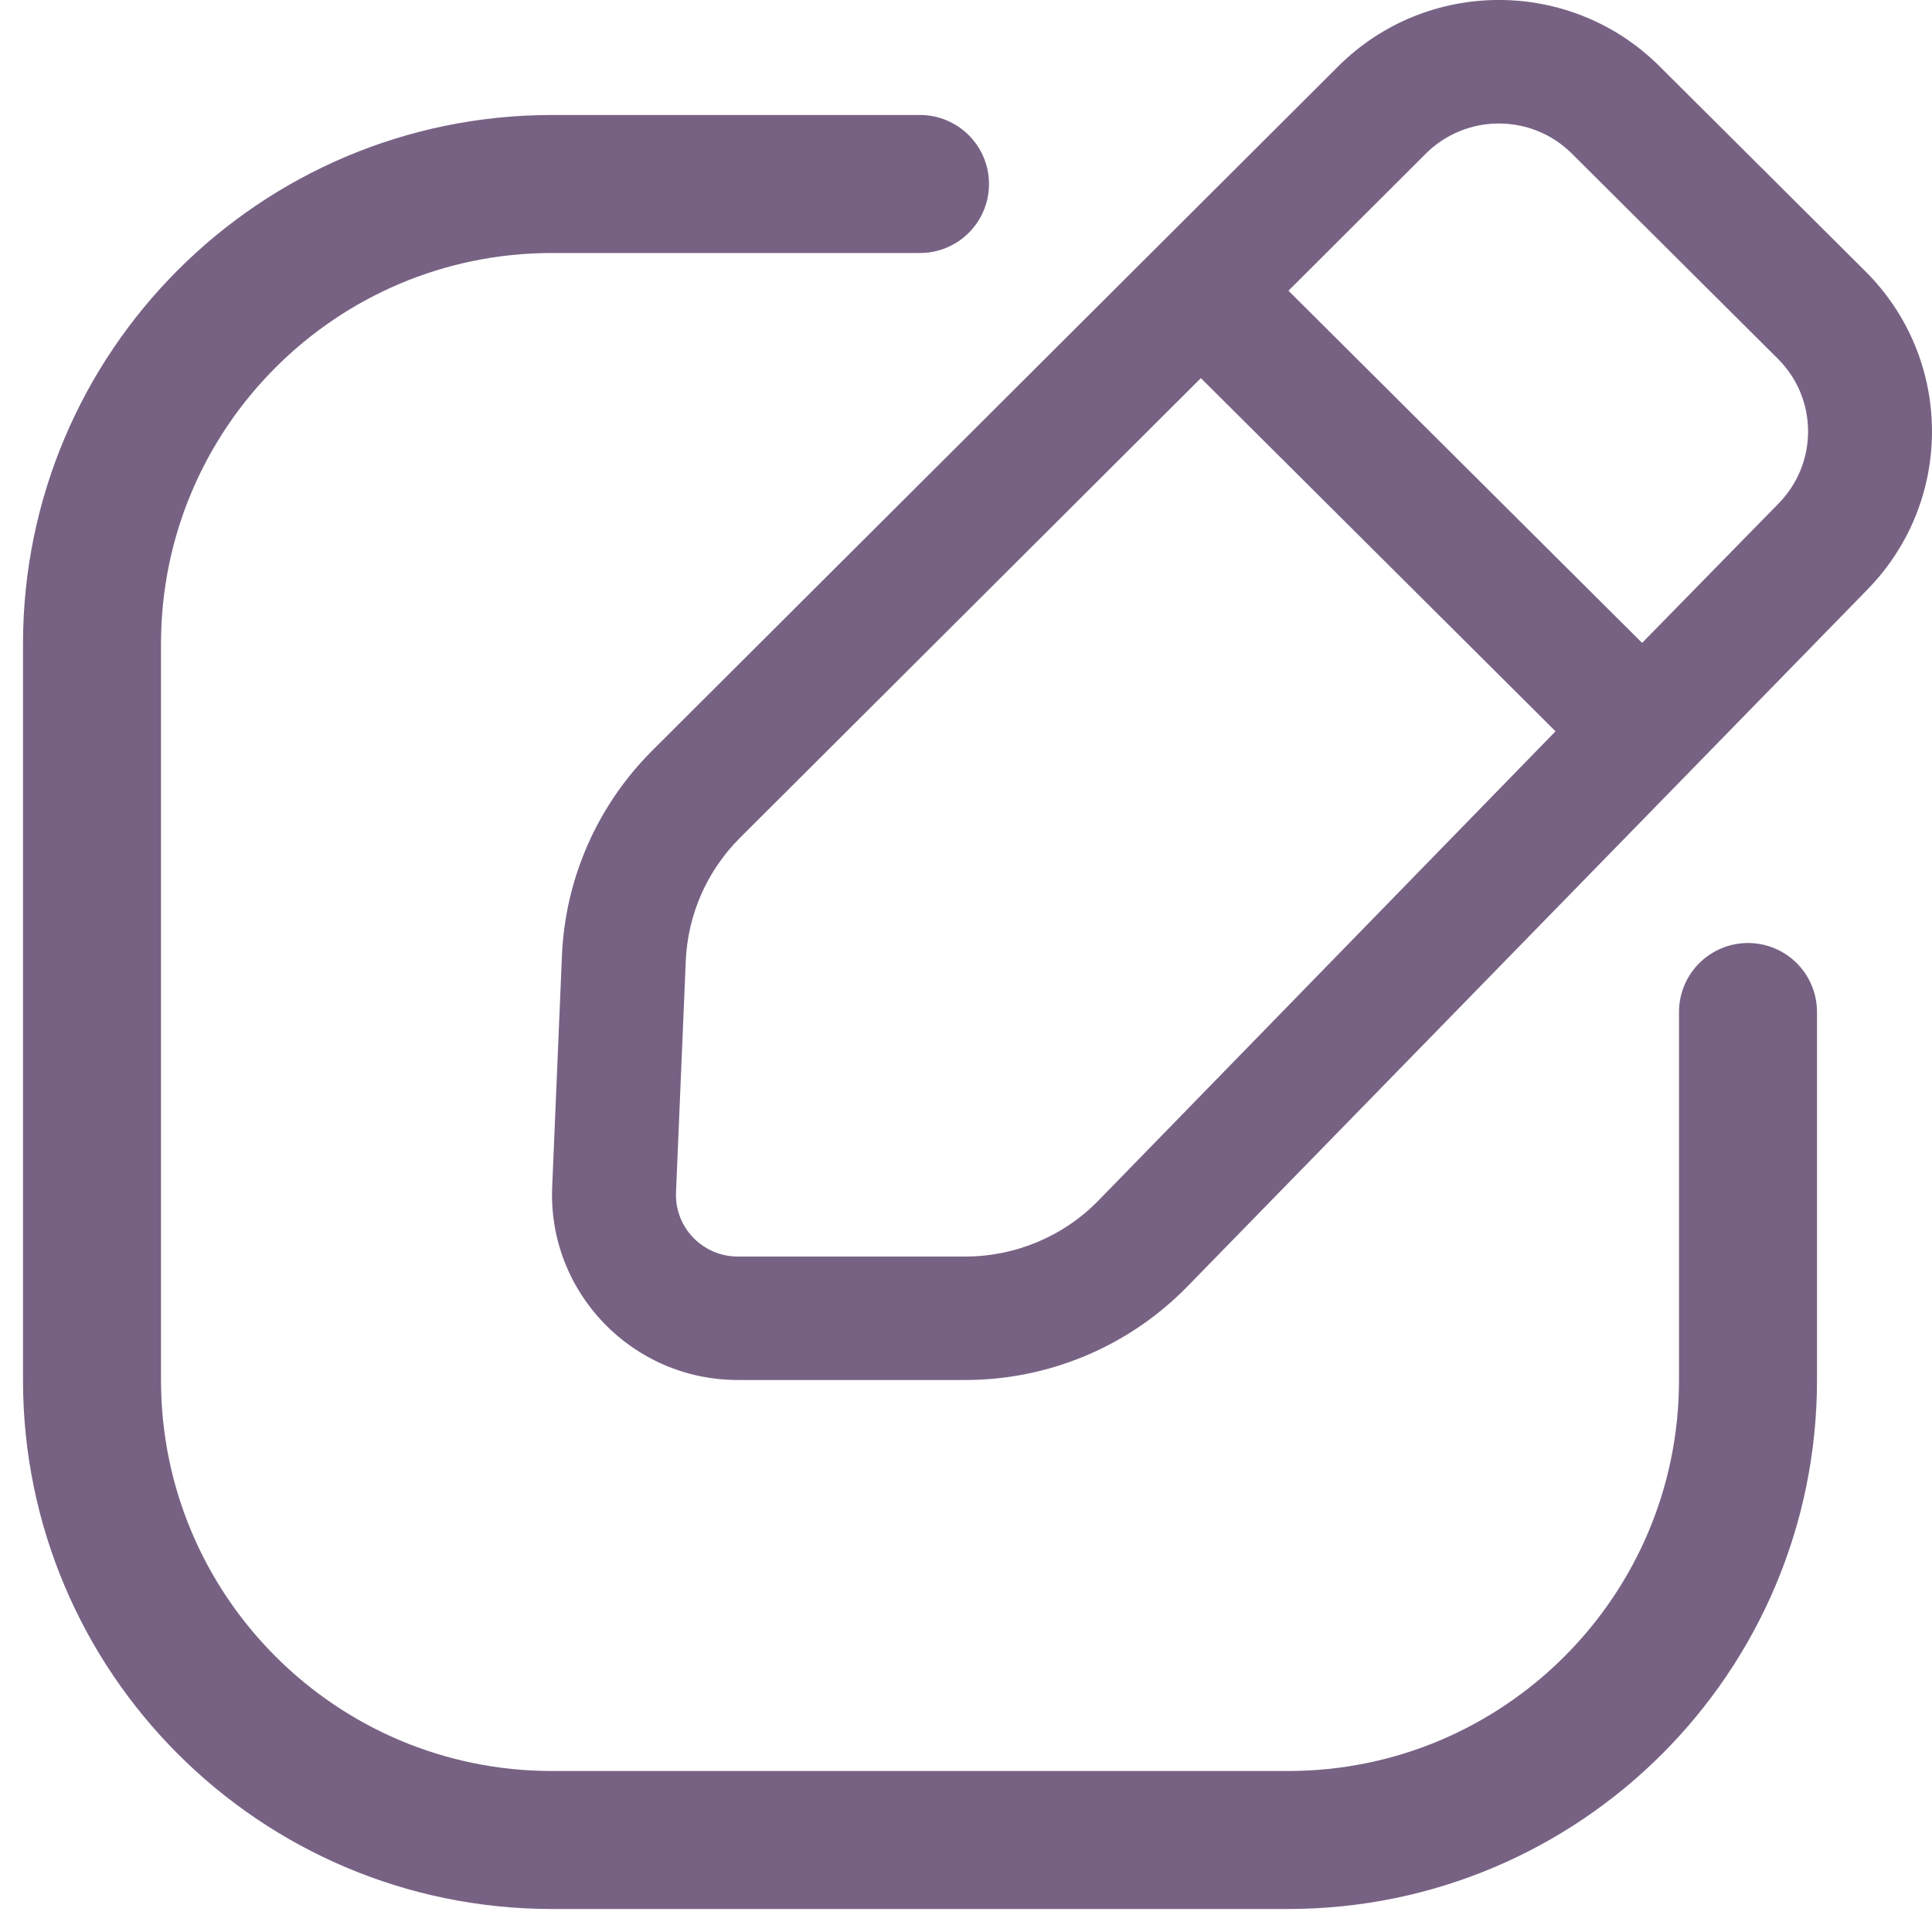 <svg width="21" height="21" viewBox="0 0 21 21" fill="none" xmlns="http://www.w3.org/2000/svg">
<path fill-rule="evenodd" clip-rule="evenodd" d="M18.038 0.72C17.073 -0.241 15.51 -0.24 14.546 0.721L7.09 8.158C6.494 8.753 6.143 9.549 6.108 10.389L6.002 12.902C5.954 14.046 6.871 15 8.02 15L10.492 15C11.4 15 12.269 14.635 12.903 13.987L20.298 6.408C21.242 5.443 21.233 3.902 20.276 2.949L18.038 0.72ZM15.498 1.67C15.937 1.233 16.647 1.233 17.086 1.67L19.324 3.899C19.759 4.331 19.763 5.032 19.334 5.471L17.849 6.988L14.005 3.16L15.498 1.67ZM13.053 4.11L8.043 9.107C7.685 9.464 7.475 9.942 7.454 10.446L7.348 12.958C7.331 13.34 7.637 13.658 8.02 13.658L10.492 13.658C11.037 13.658 11.559 13.439 11.939 13.05L16.908 7.949L13.053 4.11Z" fill="#776284"/>
<path d="M19 11V15C19 17.761 16.761 20 14 20H6C3.239 20 1 17.761 1 15V7C1 4.239 3.239 2 6 2H10" stroke="#776284" stroke-width="1.5" stroke-linecap="round"/>
</svg>
